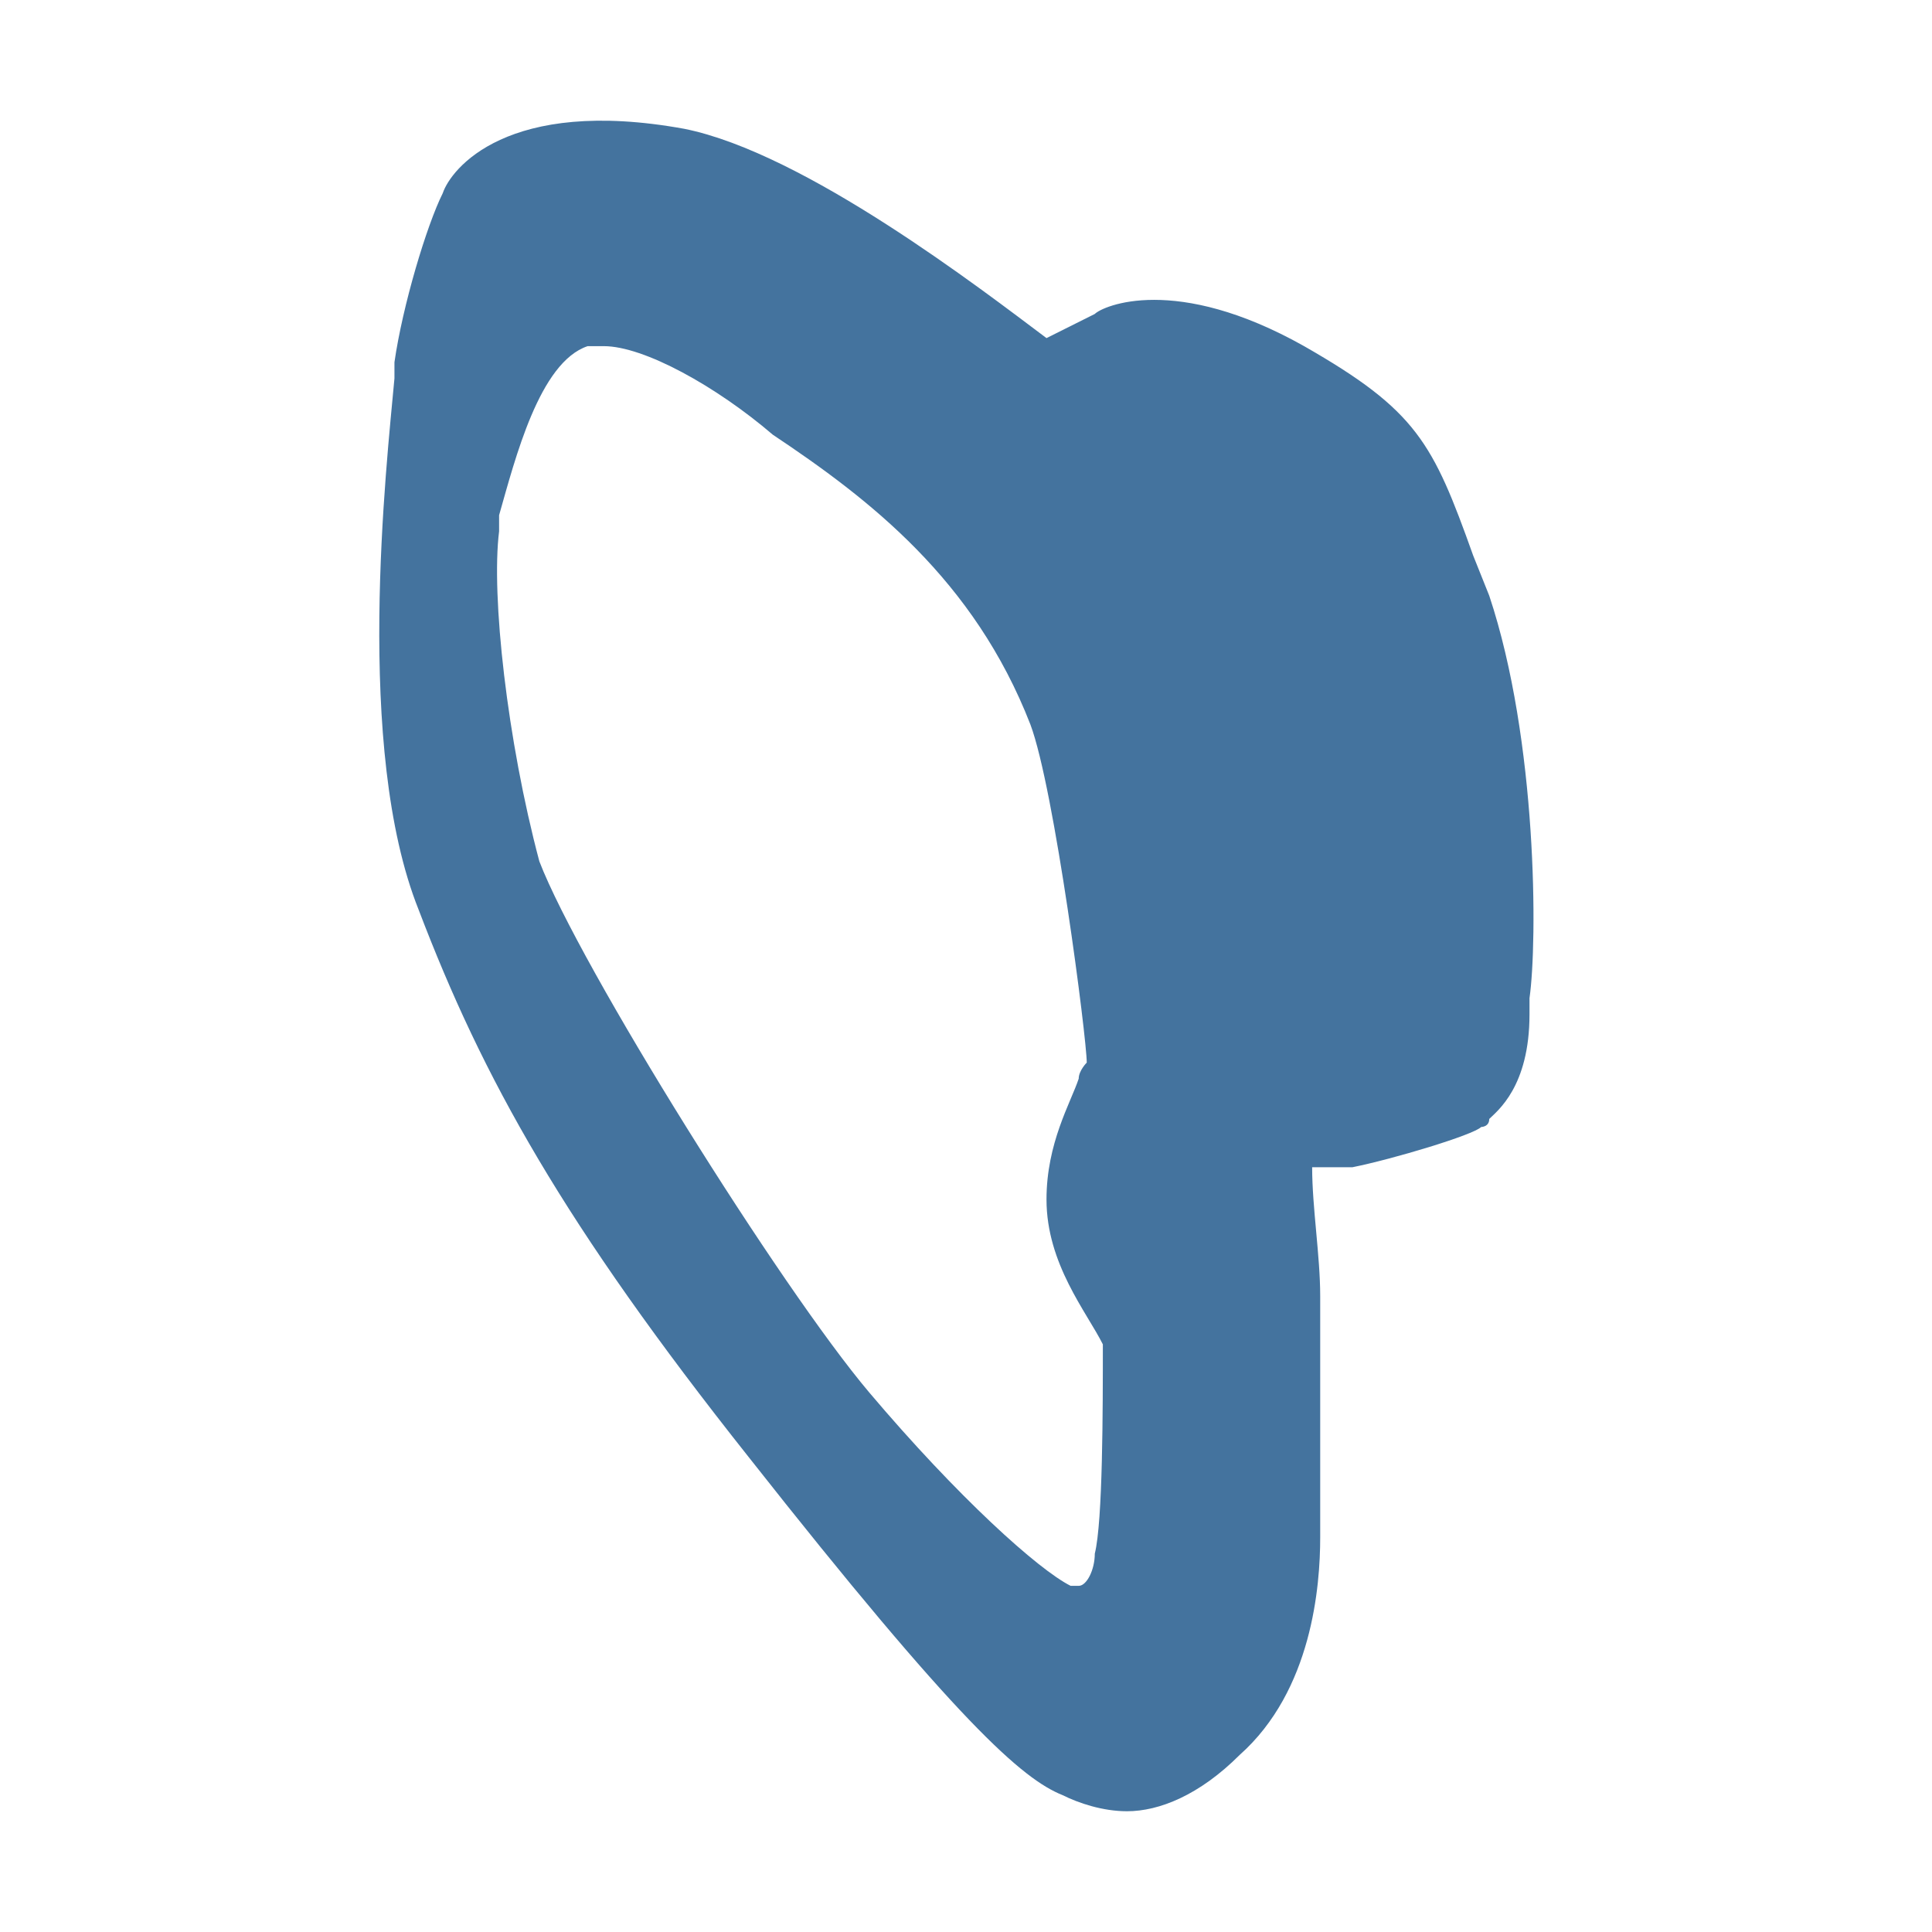 <svg viewBox="0 0 24 24" fill="#44739e" xmlns="http://www.w3.org/2000/svg"><title>hue:friends-of-hue-flat-p-alt</title><desc>Source: https://github.com/arallsopp/hass-hue-icons</desc><path d="M18.5,7.4l-0.2-0.5c-0.5-1.4-0.7-1.8-2.1-2.6c-1.6-0.9-2.5-0.5-2.6-0.4L13,4.2C12.2,3.6,10,1.9,8.5,1.6 c-2.2-0.4-2.9,0.5-3,0.8C5.3,2.8,5,3.8,4.9,4.5l0,0.2c-0.1,1.1-0.5,4.6,0.3,6.6c0.8,2.1,1.8,3.9,4.1,6.8c2.6,3.3,3.4,4,3.9,4.2 c0.2,0.1,0.5,0.2,0.8,0.2c0.4,0,0.9-0.2,1.4-0.7c0.9-0.8,1-2.1,1-2.7l0-0.2c0-0.5,0-1.8,0-2.8c0-0.5-0.1-1.1-0.1-1.6 c0.1,0,0.3,0,0.5,0c0.5-0.1,1.5-0.4,1.6-0.5c0,0,0.1,0,0.1-0.1c0.1-0.1,0.5-0.4,0.5-1.3l0-0.2C19.1,11.7,19.1,9.2,18.5,7.4z M7.3,4.3c0,0,0.1,0,0.2,0c0.5,0,1.4,0.5,2.1,1.1c1.2,0.8,2.5,1.8,3.2,3.6c0.3,0.8,0.7,3.9,0.7,4.2c0,0-0.1,0.1-0.1,0.2 c-0.1,0.3-0.4,0.8-0.4,1.5c0,0.8,0.5,1.4,0.7,1.8c0,0.8,0,2.2-0.1,2.6c0,0.2-0.1,0.4-0.2,0.4c0,0-0.1,0-0.1,0 c-0.4-0.2-1.4-1.1-2.5-2.4c-1.1-1.3-3.6-5.3-4.1-6.6C6.3,9.2,6.1,7.4,6.2,6.6l0-0.2C6.4,5.7,6.7,4.5,7.3,4.3z"/></svg>